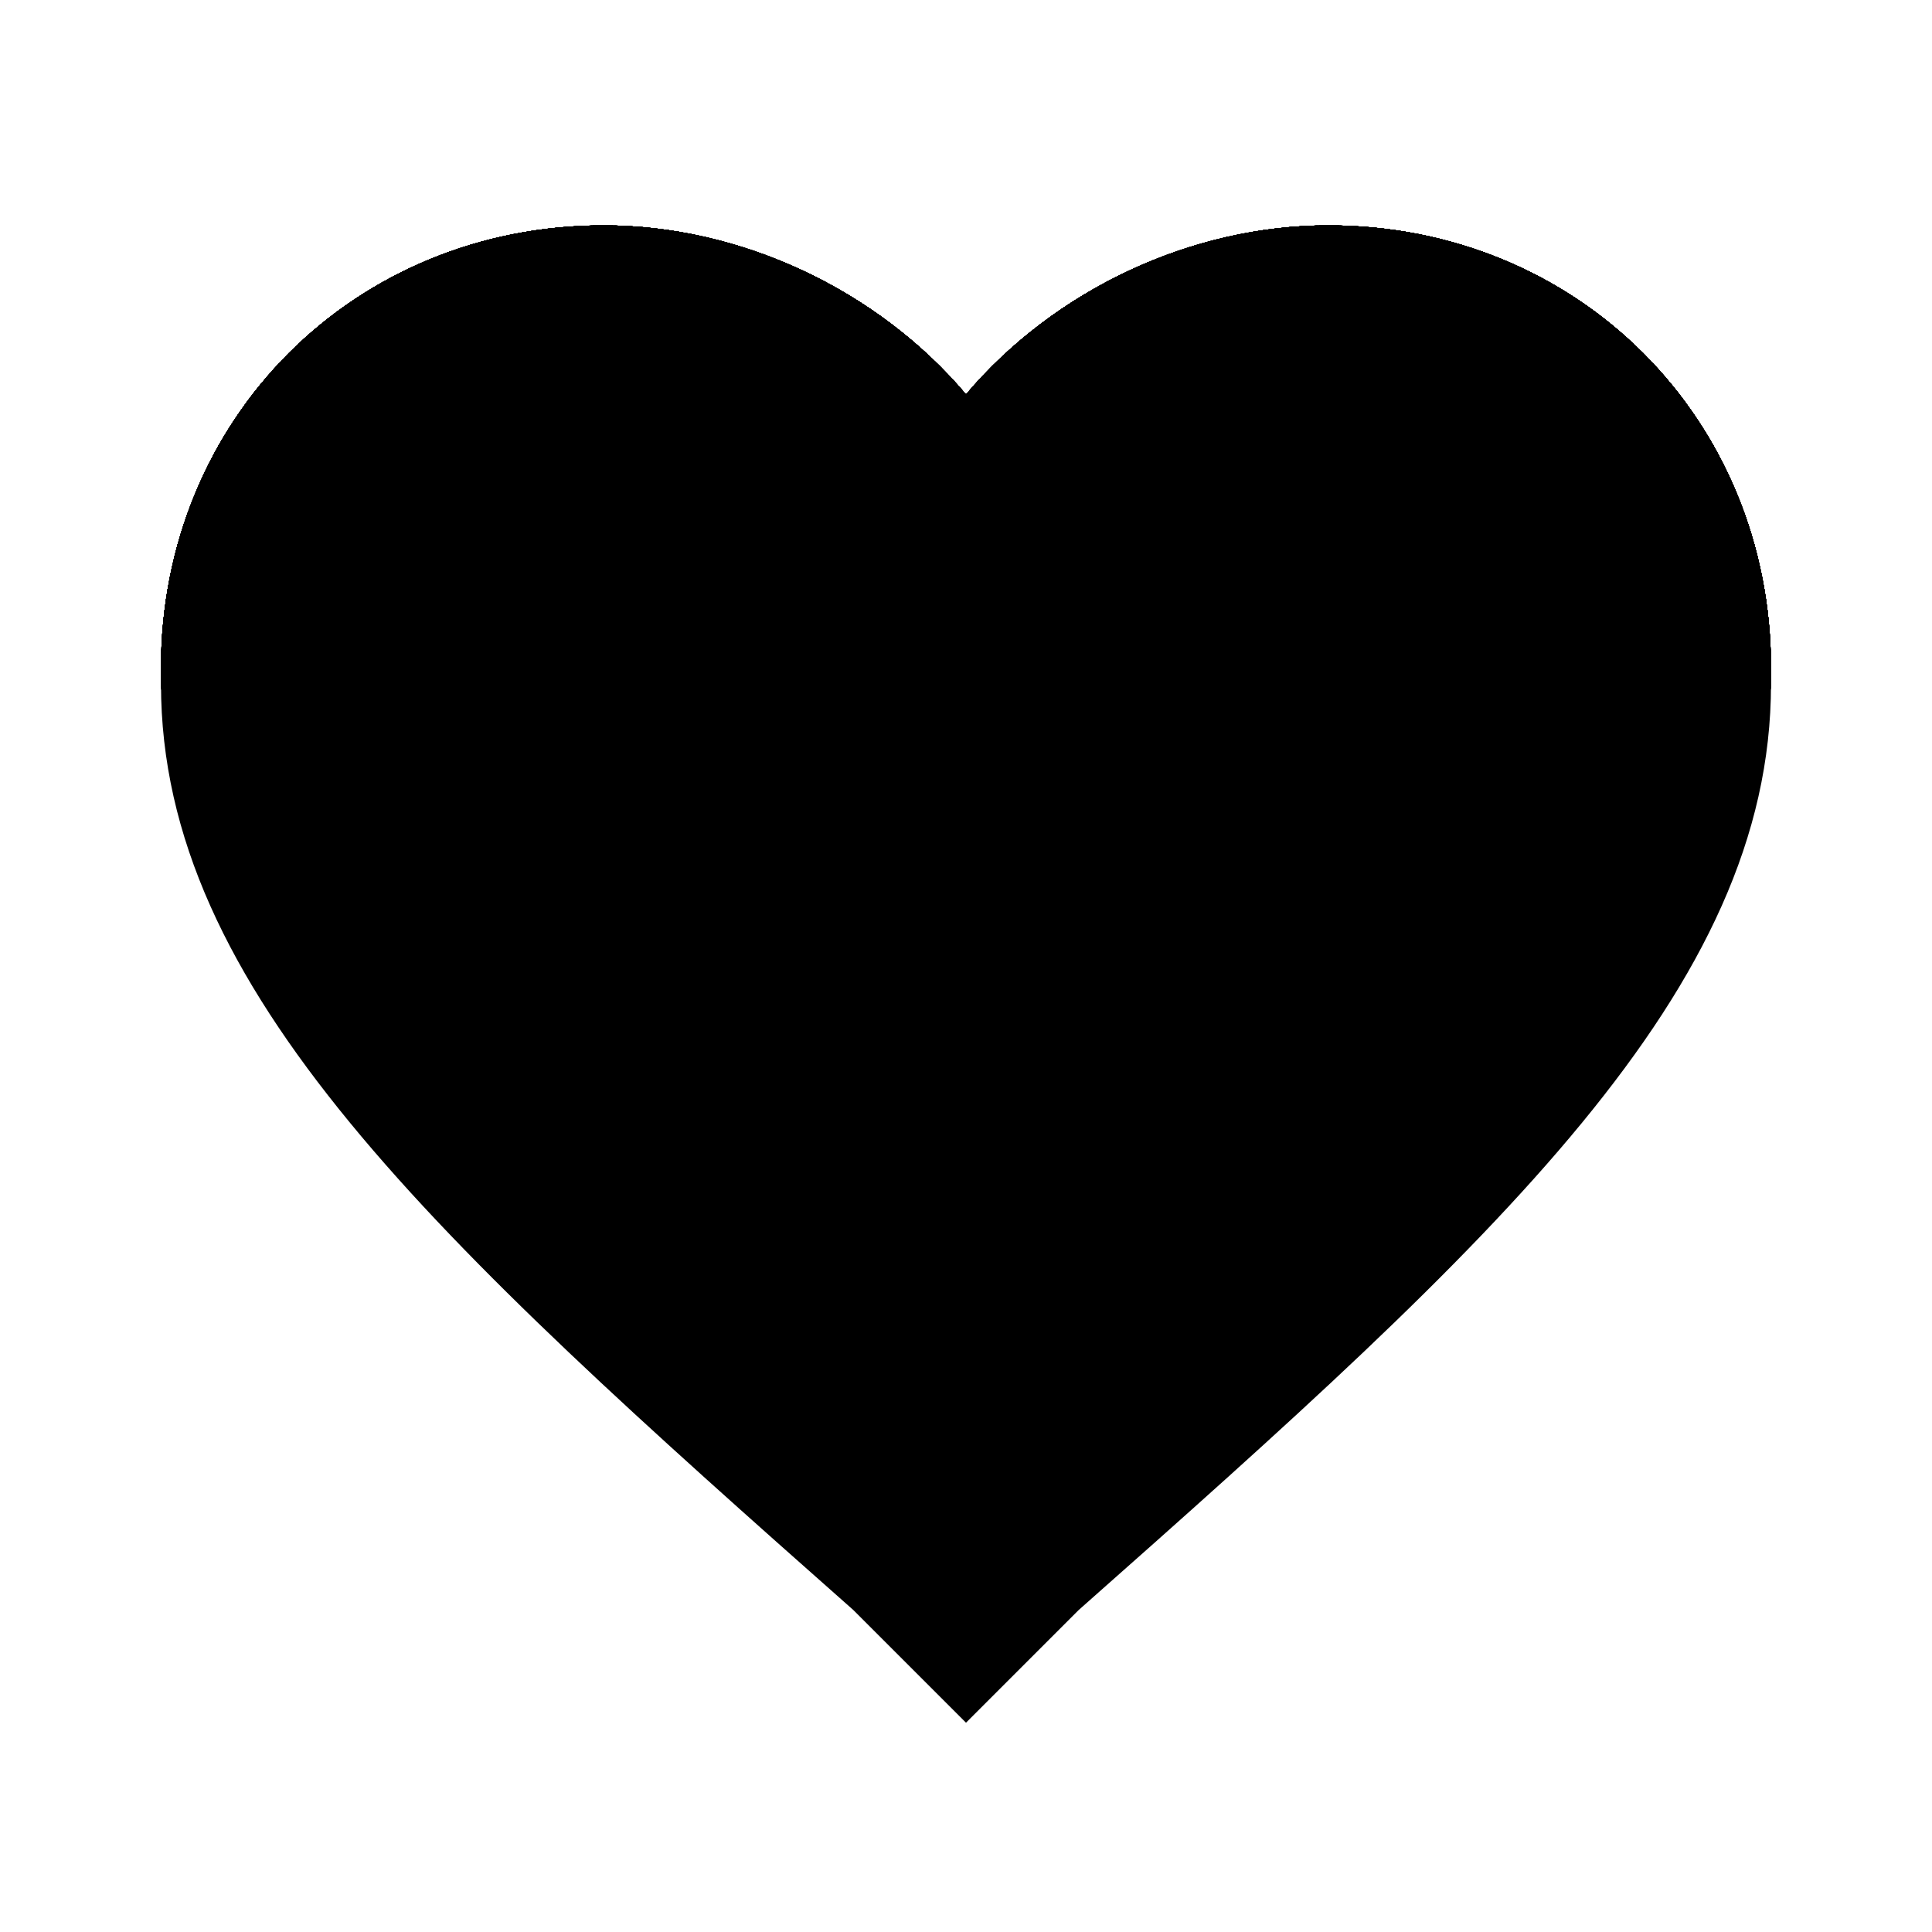 <?xml version="1.0" encoding="utf-8"?>
<!-- Generator: Adobe Illustrator 26.3.1, SVG Export Plug-In . SVG Version: 6.00 Build 0)  -->
<svg version="1.0" id="Calque_1" xmlns="http://www.w3.org/2000/svg" xmlns:xlink="http://www.w3.org/1999/xlink" x="0px" y="0px"
	 viewBox="0 0 24 24" style="fill:currentColor" xml:space="preserve">
<style type="text/css">
	.st0{fill:none;}
</style>
<path class="st0" d="M0,0h24v24H0V0z"/>
<path d="M12,21.4L10.6,20C5.4,15.4,2,12.3,2,8.5C2,5.4,4.4,3,7.5,3c1.7,0,3.4,0.8,4.5,2.1C13.1,3.8,14.8,3,16.5,3
	C19.6,3,22,5.4,22,8.5c0,3.8-3.4,6.9-8.6,11.5L12,21.4z"/>
<path d="M12,21.2l-1.4-1.3C5.4,15.2,2,12.1,2,8.3c0-3.1,2.4-5.5,5.5-5.5c1.7,0,3.4,0.8,4.5,2.1c1.1-1.3,2.8-2.1,4.5-2.1
	c3.1,0,5.5,2.4,5.5,5.5c0,3.8-3.4,6.9-8.6,11.5L12,21.2z"/>
<path d="M12,21.2l-1.4-1.3C5.4,15.2,2,12.1,2,8.3c0-3.1,2.4-5.5,5.5-5.5c1.7,0,3.4,0.8,4.5,2.1c1.1-1.3,2.8-2.1,4.5-2.1
	c3.1,0,5.5,2.4,5.5,5.5c0,3.8-3.4,6.9-8.6,11.5L12,21.2z"/>
<path d="M12,21.2l-1.4-1.3C5.4,15.2,2,12.1,2,8.3c0-3.1,2.4-5.5,5.5-5.5c1.7,0,3.4,0.8,4.5,2.1c1.1-1.3,2.8-2.1,4.5-2.1
	c3.1,0,5.5,2.4,5.5,5.5c0,3.8-3.4,6.9-8.6,11.5L12,21.2z"/>
<path d="M12,21.2l-1.4-1.3C5.4,15.2,2,12.1,2,8.3c0-3.1,2.4-5.5,5.5-5.5c1.7,0,3.4,0.8,4.5,2.1c1.1-1.3,2.8-2.1,4.5-2.1
	c3.1,0,5.5,2.4,5.5,5.5c0,3.8-3.4,6.9-8.6,11.5L12,21.2z"/>
<path d="M12,21.2l-1.4-1.3C5.4,15.2,2,12.1,2,8.3c0-3.1,2.4-5.5,5.5-5.5c1.7,0,3.4,0.8,4.5,2.1c1.1-1.3,2.8-2.1,4.5-2.1
	c3.1,0,5.5,2.4,5.5,5.5c0,3.8-3.4,6.9-8.6,11.5L12,21.2z"/>
<path d="M12,21.2l-1.4-1.3C5.4,15.2,2,12.1,2,8.3c0-3.1,2.4-5.5,5.5-5.5c1.7,0,3.4,0.8,4.5,2.1c1.1-1.3,2.8-2.1,4.5-2.1
	c3.1,0,5.5,2.4,5.5,5.5c0,3.8-3.4,6.9-8.6,11.5L12,21.2z"/>
<path d="M12,21.2l-1.4-1.3C5.4,15.2,2,12.1,2,8.3c0-3.1,2.4-5.5,5.5-5.5c1.7,0,3.4,0.8,4.5,2.1c1.1-1.3,2.8-2.1,4.5-2.1
	c3.1,0,5.5,2.4,5.5,5.5c0,3.8-3.4,6.9-8.6,11.5L12,21.2z"/>
<path d="M12,21.2l-1.4-1.3C5.4,15.2,2,12.1,2,8.3c0-3.1,2.4-5.5,5.5-5.5c1.7,0,3.4,0.8,4.5,2.1c1.1-1.3,2.8-2.1,4.5-2.1
	c3.1,0,5.5,2.4,5.5,5.5c0,3.8-3.4,6.9-8.6,11.5L12,21.2z"/>
<path d="M12,21.2l-1.4-1.3C5.4,15.2,2,12.1,2,8.3c0-3.1,2.4-5.5,5.5-5.5c1.7,0,3.4,0.8,4.5,2.1c1.1-1.3,2.8-2.1,4.5-2.1
	c3.1,0,5.5,2.4,5.5,5.5c0,3.8-3.4,6.9-8.6,11.5L12,21.2z"/>
<path d="M12,21.2l-1.4-1.3C5.4,15.2,2,12.1,2,8.3c0-3.1,2.4-5.5,5.5-5.5c1.7,0,3.4,0.8,4.5,2.1c1.1-1.3,2.8-2.1,4.5-2.1
	c3.1,0,5.5,2.4,5.5,5.5c0,3.8-3.4,6.9-8.6,11.5L12,21.2z"/>
<path d="M12,21.2l-1.4-1.3C5.4,15.2,2,12.1,2,8.3c0-3.1,2.4-5.5,5.5-5.5c1.7,0,3.4,0.8,4.5,2.1c1.1-1.3,2.8-2.1,4.5-2.1
	c3.1,0,5.5,2.4,5.5,5.5c0,3.8-3.4,6.9-8.6,11.5L12,21.2z"/>
<path d="M12,21.2l-1.4-1.3C5.4,15.2,2,12.1,2,8.3c0-3.1,2.4-5.5,5.5-5.5c1.7,0,3.4,0.8,4.5,2.1c1.1-1.3,2.8-2.1,4.5-2.1
	c3.1,0,5.5,2.4,5.5,5.5c0,3.8-3.4,6.9-8.6,11.5L12,21.2z"/>
<path d="M12,21.2l-1.4-1.3C5.4,15.2,2,12.1,2,8.3c0-3.1,2.4-5.5,5.5-5.5c1.7,0,3.4,0.8,4.5,2.1c1.1-1.3,2.8-2.1,4.5-2.1
	c3.1,0,5.5,2.4,5.5,5.5c0,3.8-3.4,6.9-8.6,11.5L12,21.2z"/>
</svg>
